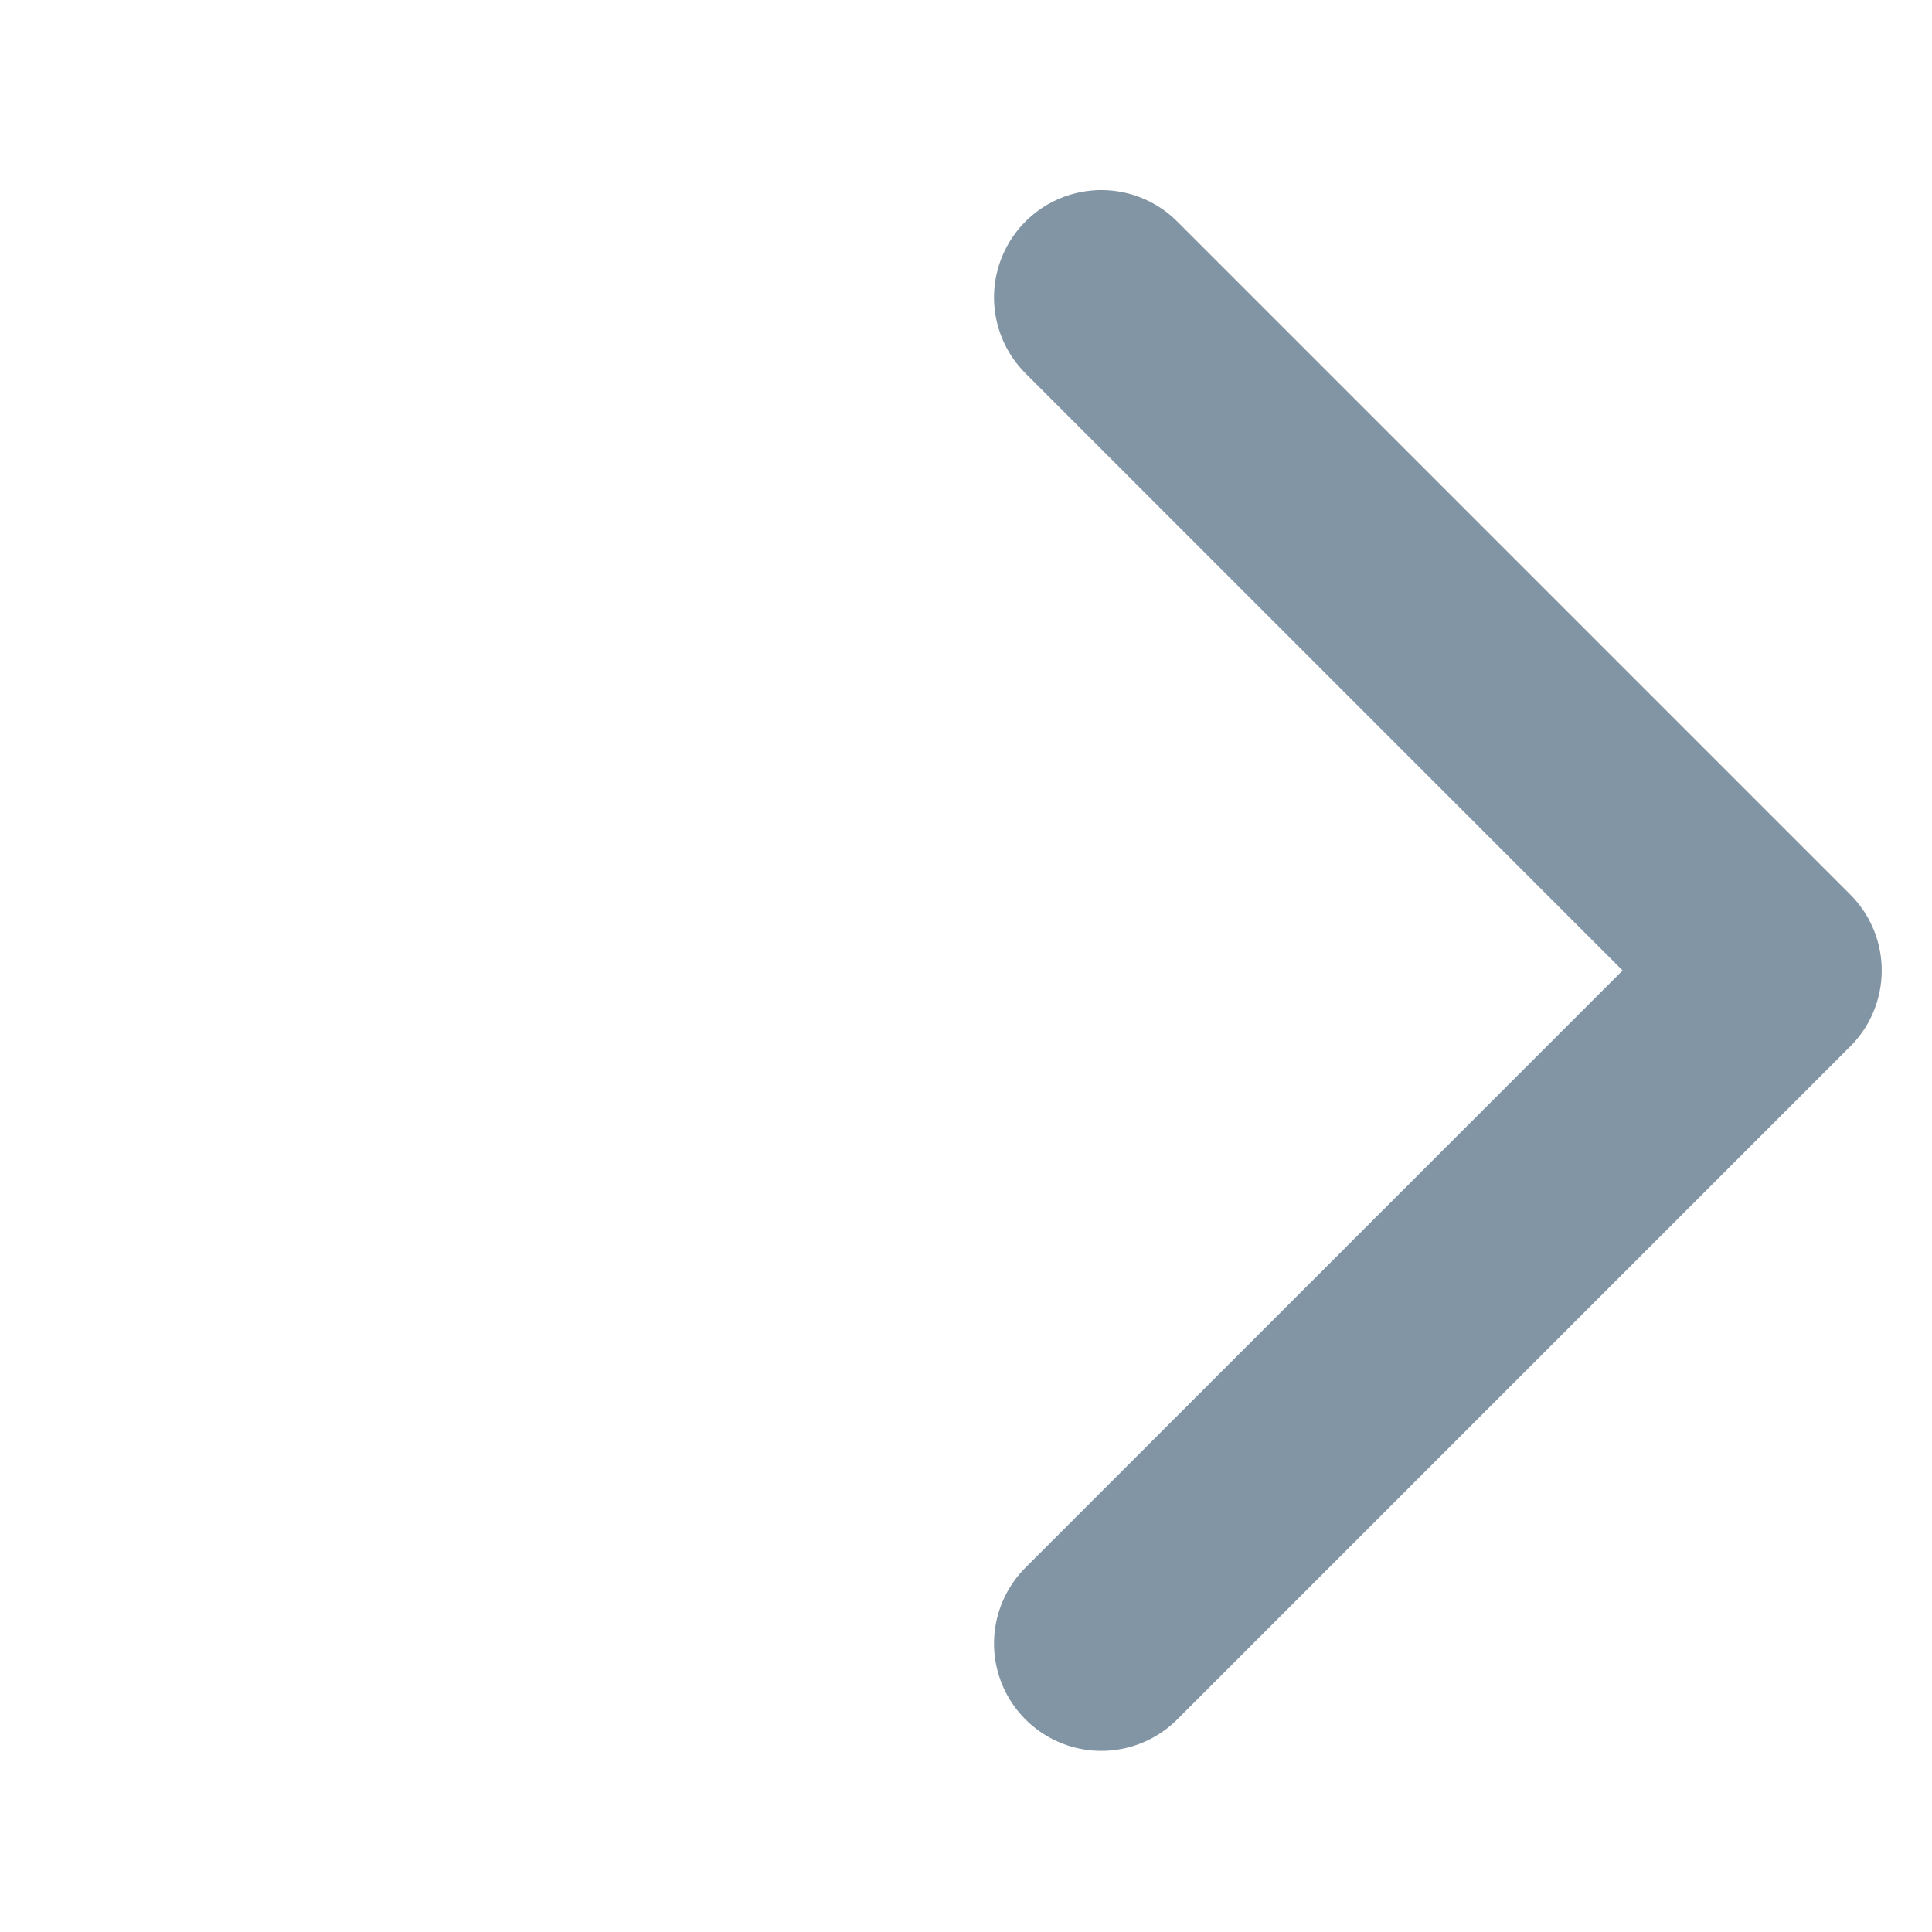 <svg xmlns="http://www.w3.org/2000/svg" width="18" height="18" viewBox="0 0 18 18"><rect width="18" height="18" fill="none"/><path d="M0,0H8.868V8.868" transform="translate(10.261 2.771) rotate(45)" fill="none" stroke="#8295a5" stroke-linecap="round" stroke-linejoin="round" stroke-width="2"/></svg>